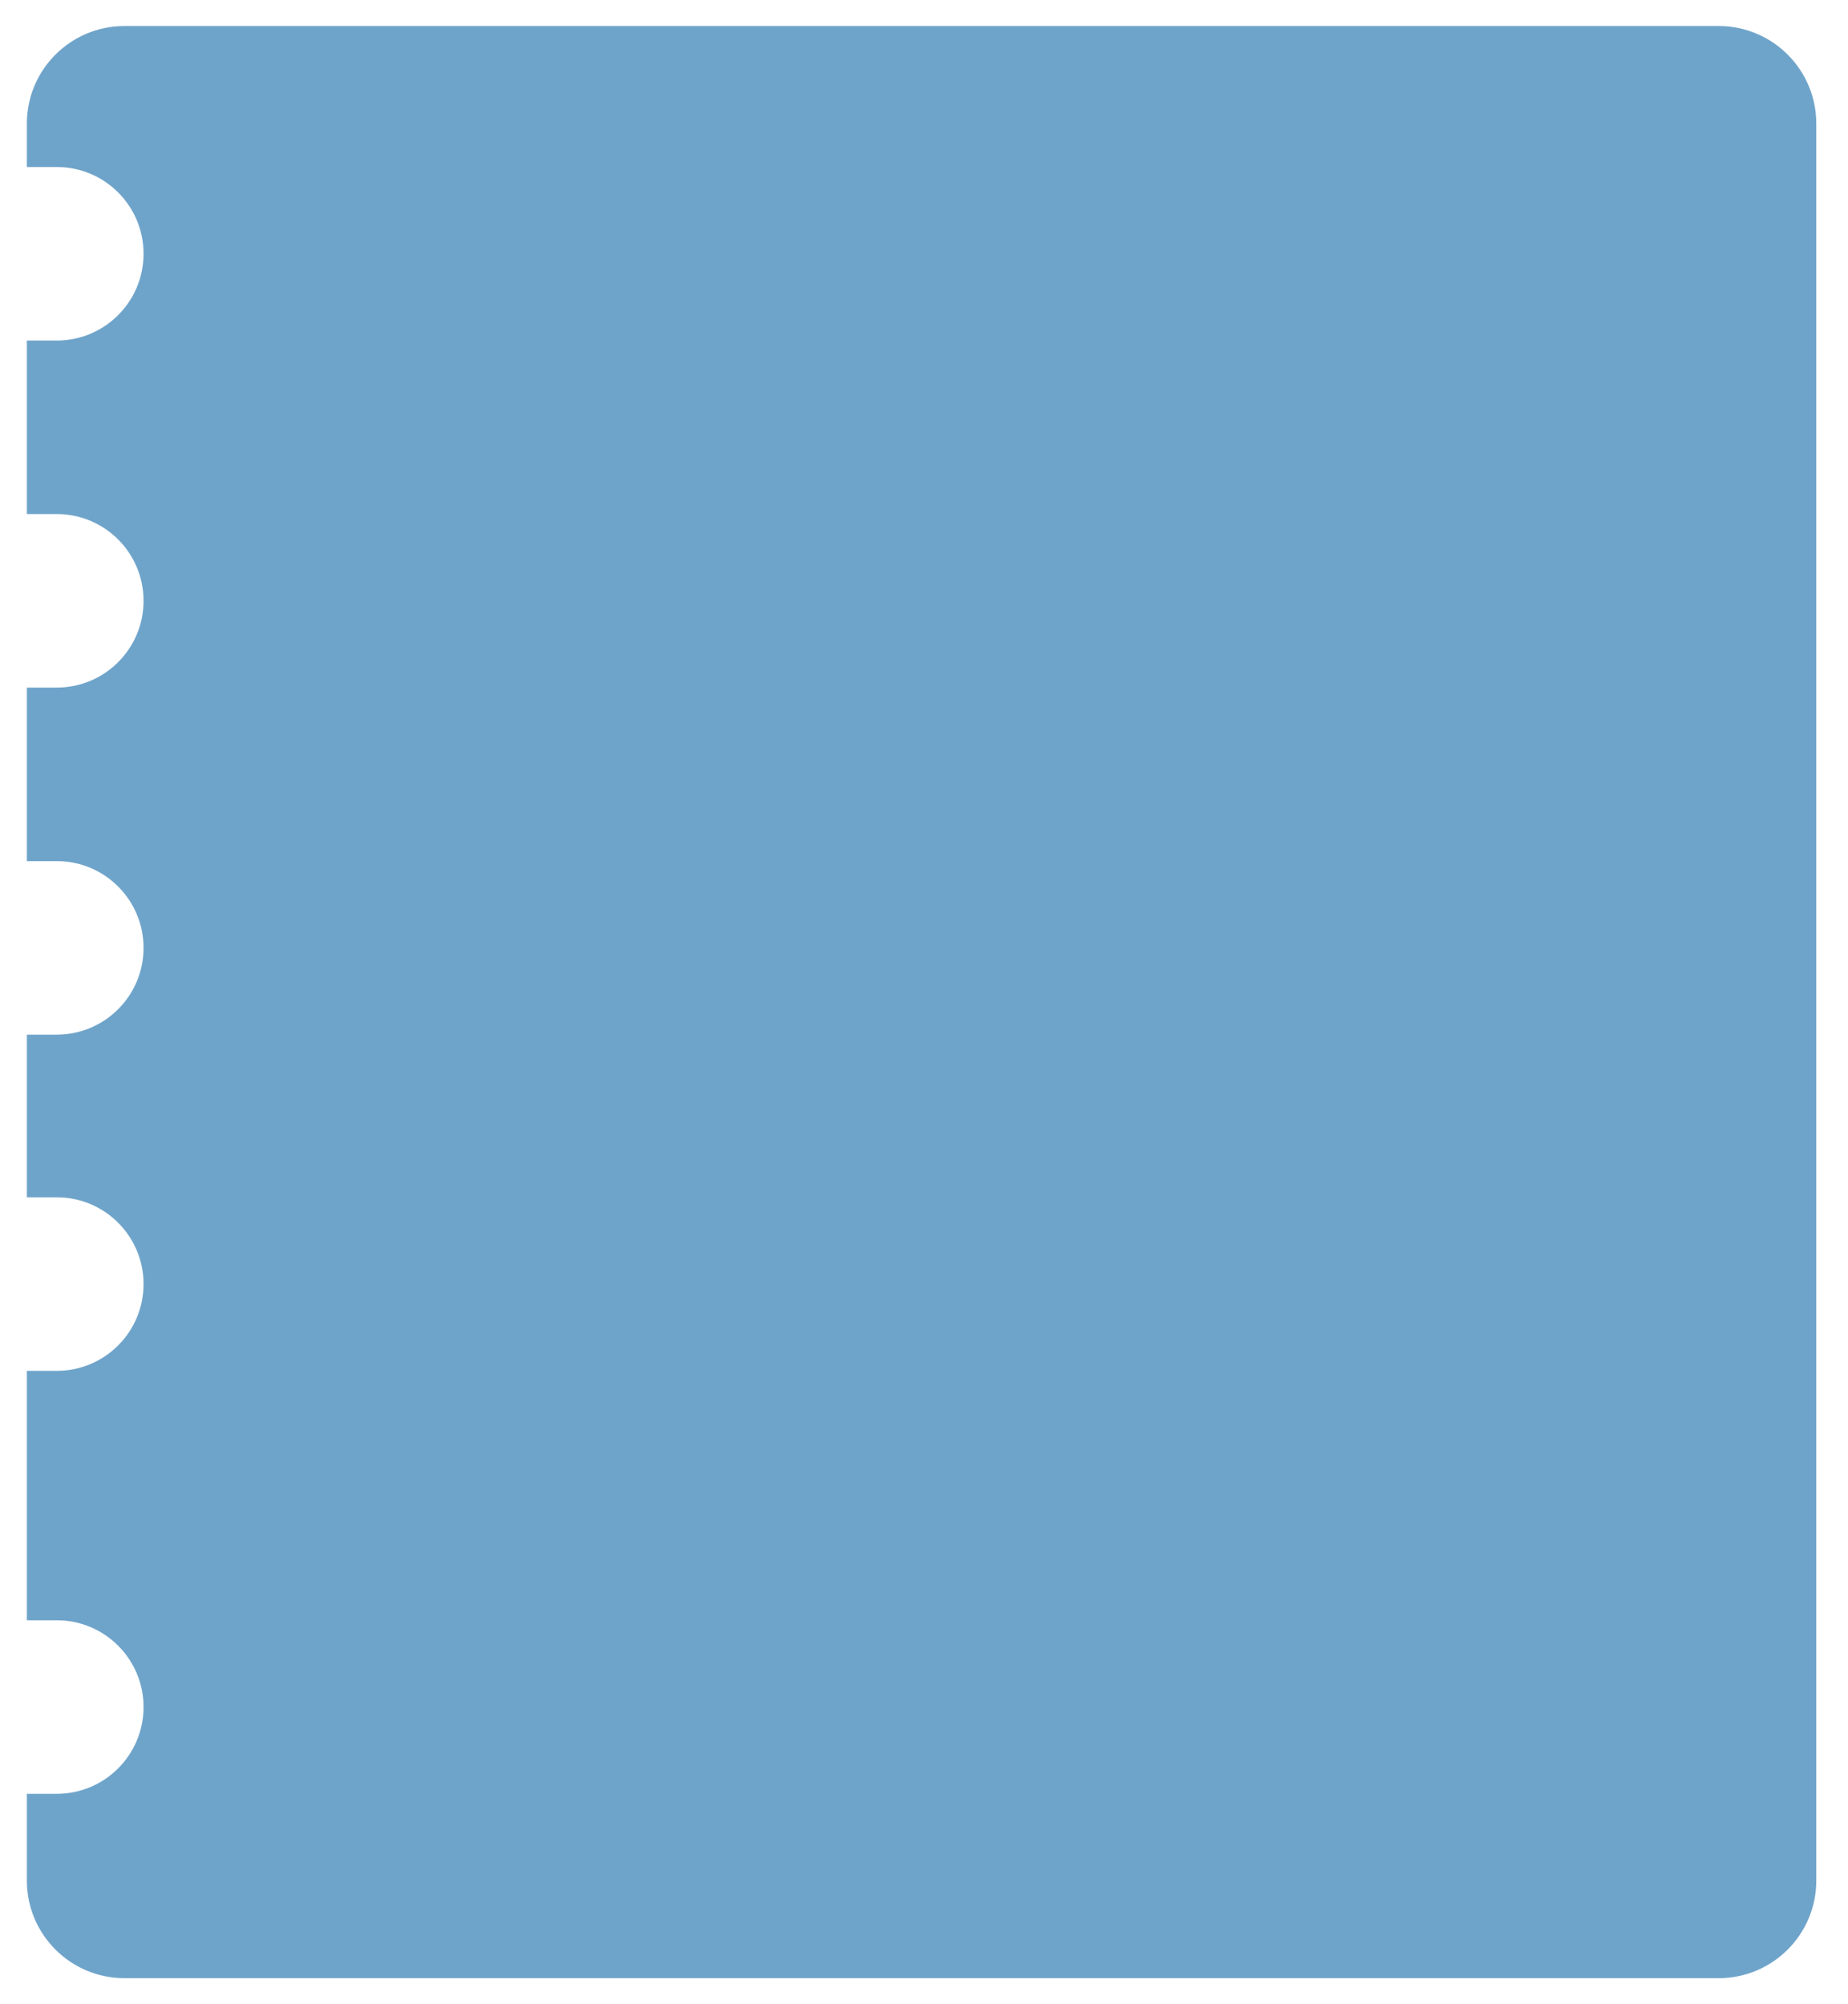 <svg width="284" height="308" viewBox="0 0 284 308" fill="none" xmlns="http://www.w3.org/2000/svg">
<g filter="url(#filter0_d_644_3741)">
<path fill-rule="evenodd" clip-rule="evenodd" d="M19.127 0C10.843 0 4.127 6.716 4.127 15V21.667H8.726C16.09 21.667 22.06 27.636 22.06 35C22.06 42.364 16.09 48.333 8.726 48.333H4.127V75H8.726C16.09 75 22.06 80.969 22.06 88.333C22.06 95.697 16.09 101.667 8.726 101.667H4.127V128.333H8.726C16.09 128.333 22.06 134.303 22.06 141.667C22.06 149.031 16.09 155 8.726 155H4.127V180H8.726C16.09 180 22.06 185.97 22.06 193.333C22.06 200.697 16.09 206.667 8.726 206.667H4.127V245H8.726C16.09 245 22.06 250.97 22.06 258.333C22.06 265.697 16.09 271.667 8.726 271.667H4.127V285C4.127 293.284 10.843 300 19.127 300H264.127C272.411 300 279.127 293.284 279.127 285V15C279.127 6.716 272.411 0 264.127 0H19.127Z" fill="#6FA4CA"/>
</g>
<defs>
<filter id="filter0_d_644_3741" x="0.127" y="0" width="283" height="308" filterUnits="userSpaceOnUse" color-interpolation-filters="sRGB">
<feFlood flood-opacity="0" result="BackgroundImageFix"/>
<feColorMatrix in="SourceAlpha" type="matrix" values="0 0 0 0 0 0 0 0 0 0 0 0 0 0 0 0 0 0 127 0" result="hardAlpha"/>
<feOffset dy="4"/>
<feGaussianBlur stdDeviation="2"/>
<feComposite in2="hardAlpha" operator="out"/>
<feColorMatrix type="matrix" values="0 0 0 0 0 0 0 0 0 0 0 0 0 0 0 0 0 0 0.25 0"/>
<feBlend mode="normal" in2="BackgroundImageFix" result="effect1_dropShadow_644_3741"/>
<feBlend mode="normal" in="SourceGraphic" in2="effect1_dropShadow_644_3741" result="shape"/>
</filter>
</defs>
</svg>
